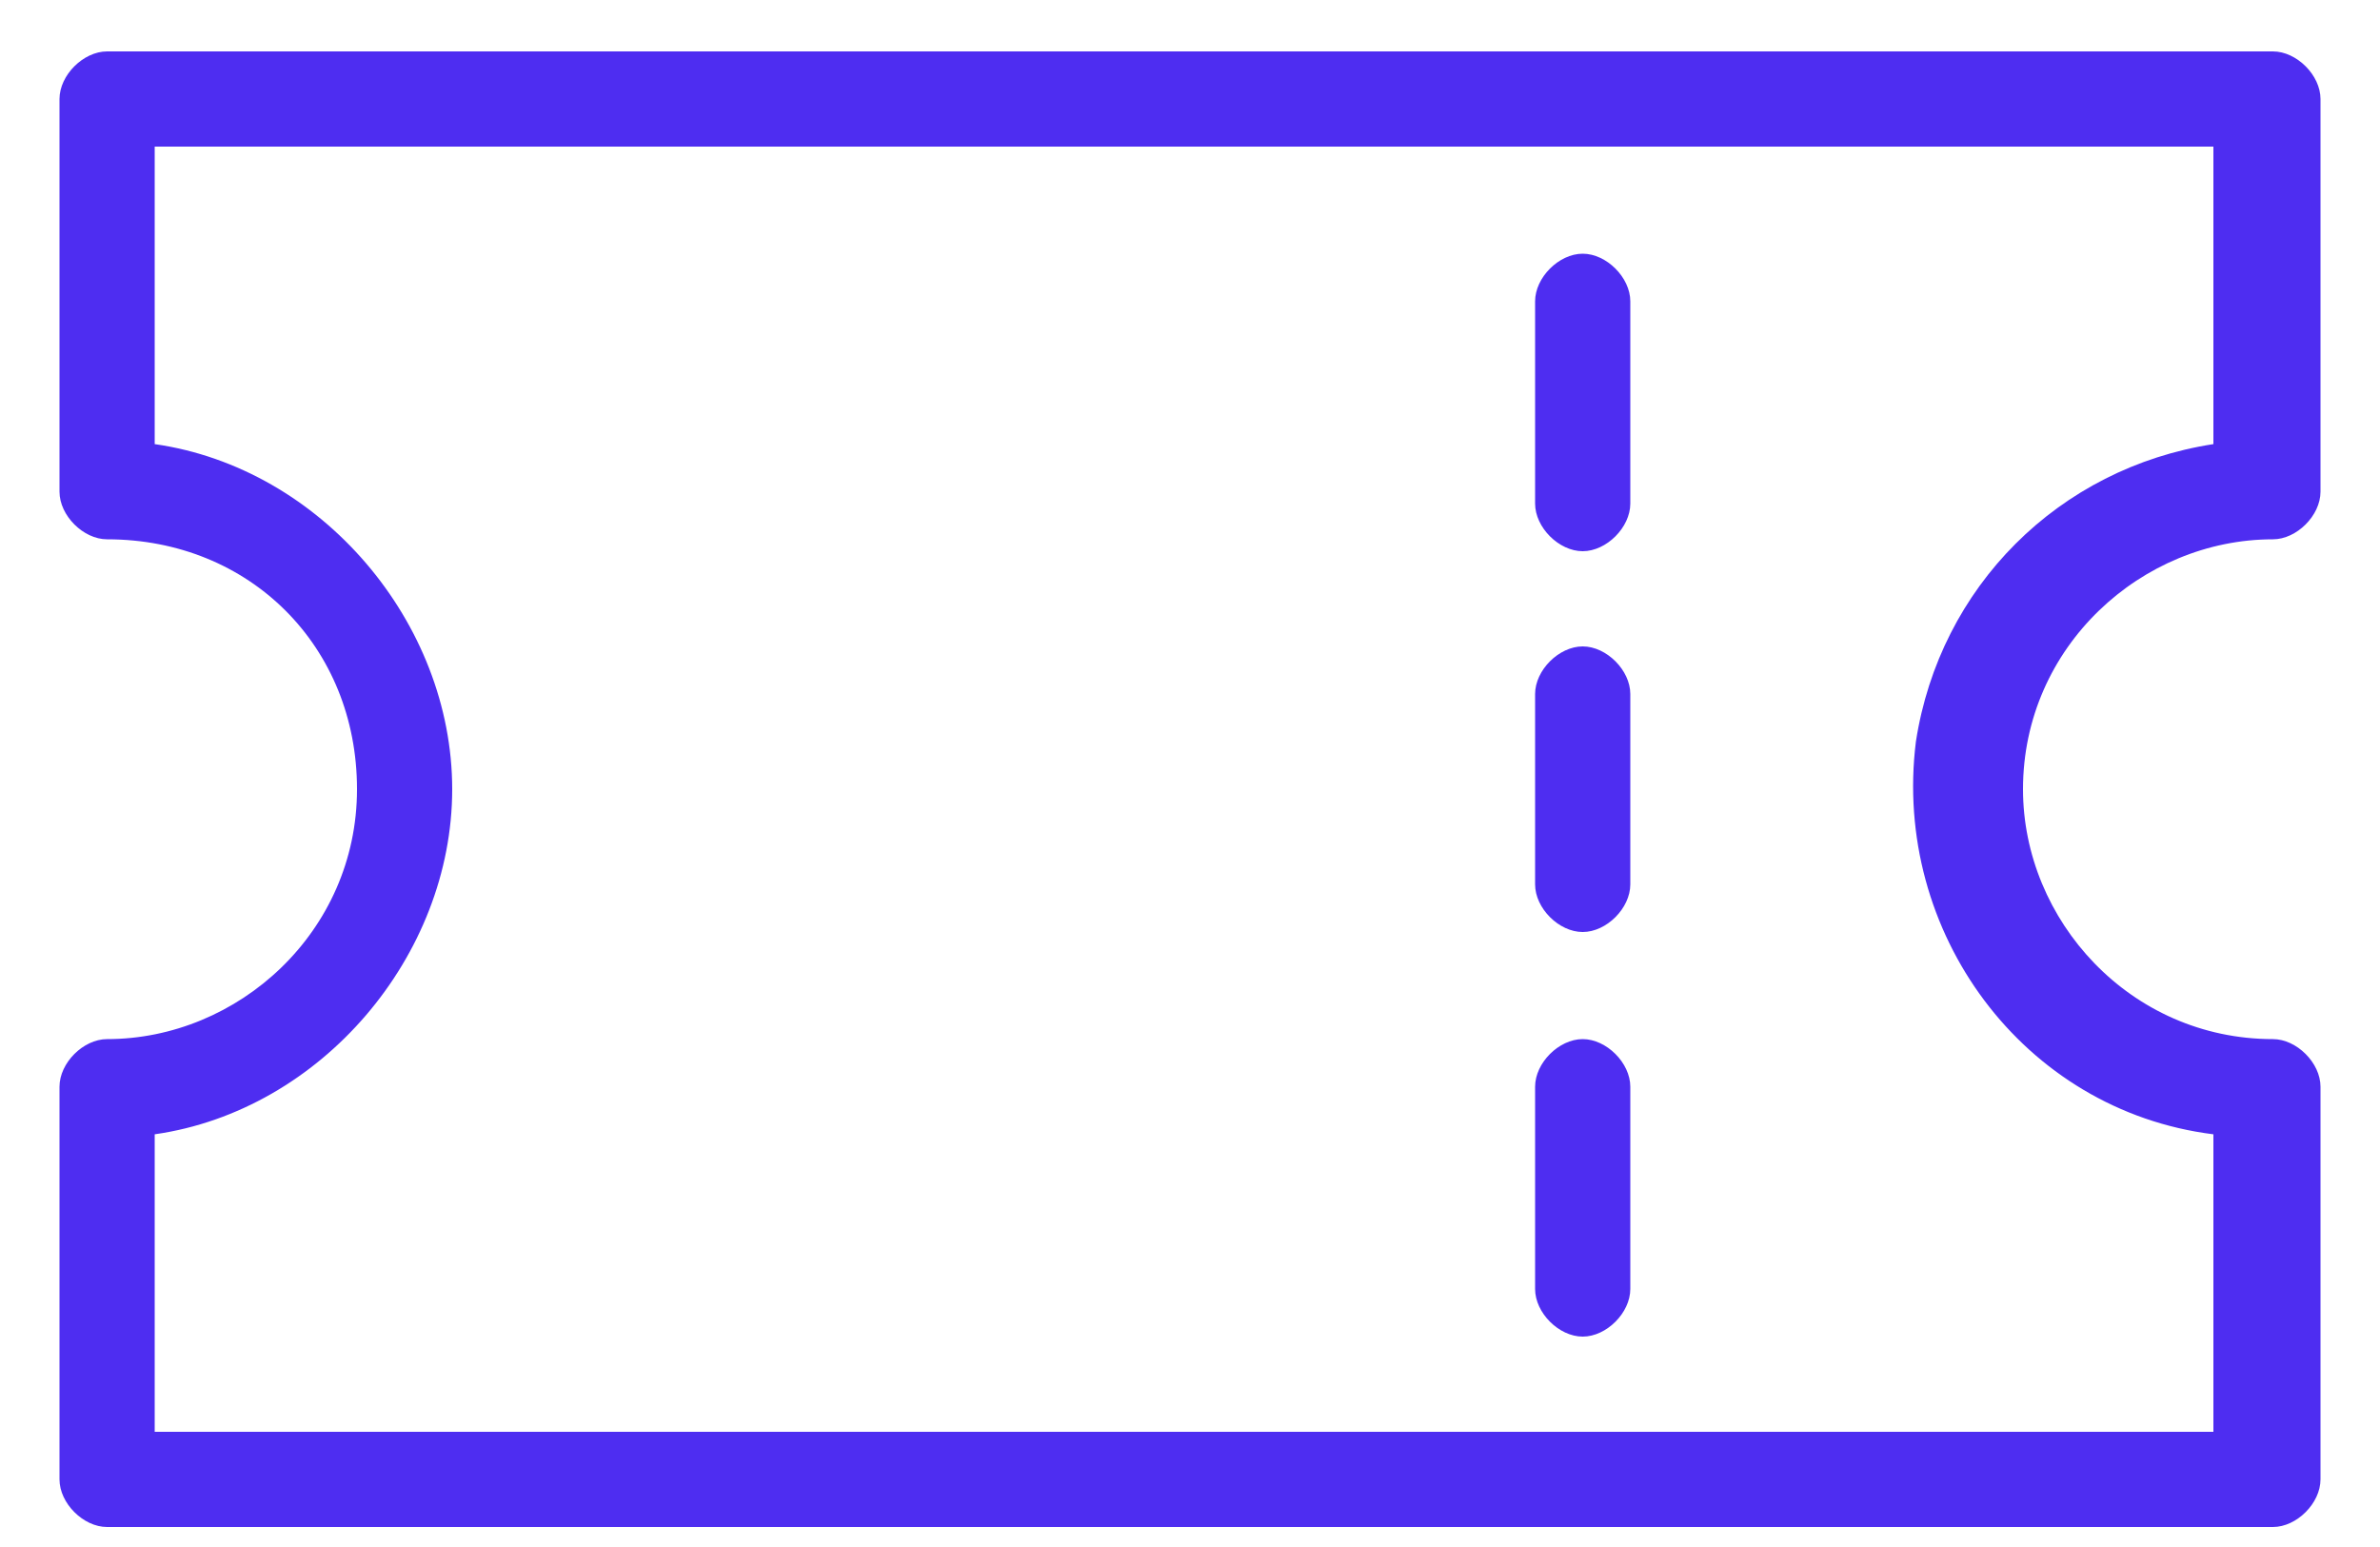 <svg width="20" height="13" viewBox="0 0 20 13" fill="none" xmlns="http://www.w3.org/2000/svg">
<g clip-path="url(#clip0_409_16320)">
<path d="M3.8 6.632C3.8 8.032 2.7 9.332 1.3 9.532V12.032H18.6V9.532C17 9.332 15.9 7.832 16.1 6.232C16.3 4.932 17.3 3.932 18.6 3.732V1.232H1.3V3.732C2.7 3.932 3.8 5.232 3.8 6.632ZM0.5 4.132V0.832C0.5 0.632 0.7 0.432 0.9 0.432H19.1C19.3 0.432 19.5 0.632 19.5 0.832V4.132C19.5 4.332 19.3 4.532 19.1 4.532C18 4.532 17 5.432 17 6.632C17 7.732 17.9 8.732 19.1 8.732C19.3 8.732 19.5 8.932 19.5 9.132V12.432C19.5 12.632 19.3 12.832 19.1 12.832H0.9C0.7 12.832 0.5 12.632 0.5 12.432V9.132C0.5 8.932 0.7 8.732 0.9 8.732C2 8.732 3 7.832 3 6.632C3 5.432 2.1 4.532 0.9 4.532C0.7 4.532 0.5 4.332 0.5 4.132ZM12.9 2.532C12.9 2.332 13.1 2.132 13.3 2.132C13.5 2.132 13.7 2.332 13.7 2.532V4.232C13.7 4.432 13.5 4.632 13.3 4.632C13.1 4.632 12.9 4.432 12.9 4.232V2.532ZM12.9 5.832C12.9 5.632 13.1 5.432 13.3 5.432C13.5 5.432 13.7 5.632 13.7 5.832V7.432C13.7 7.632 13.5 7.832 13.3 7.832C13.1 7.832 12.9 7.632 12.9 7.432V5.832ZM12.9 9.132C12.9 8.932 13.1 8.732 13.3 8.732C13.5 8.732 13.7 8.932 13.7 9.132V10.832C13.7 11.032 13.5 11.232 13.3 11.232C13.1 11.232 12.9 11.032 12.9 10.832V9.132Z" fill="#4E2DF1"/>
</g>
<defs>
<clipPath id="clip0_409_16320">
<rect width="19" height="12.4" fill="white" transform="translate(0.5 0.432)"/>
</clipPath>
</defs>
</svg>

